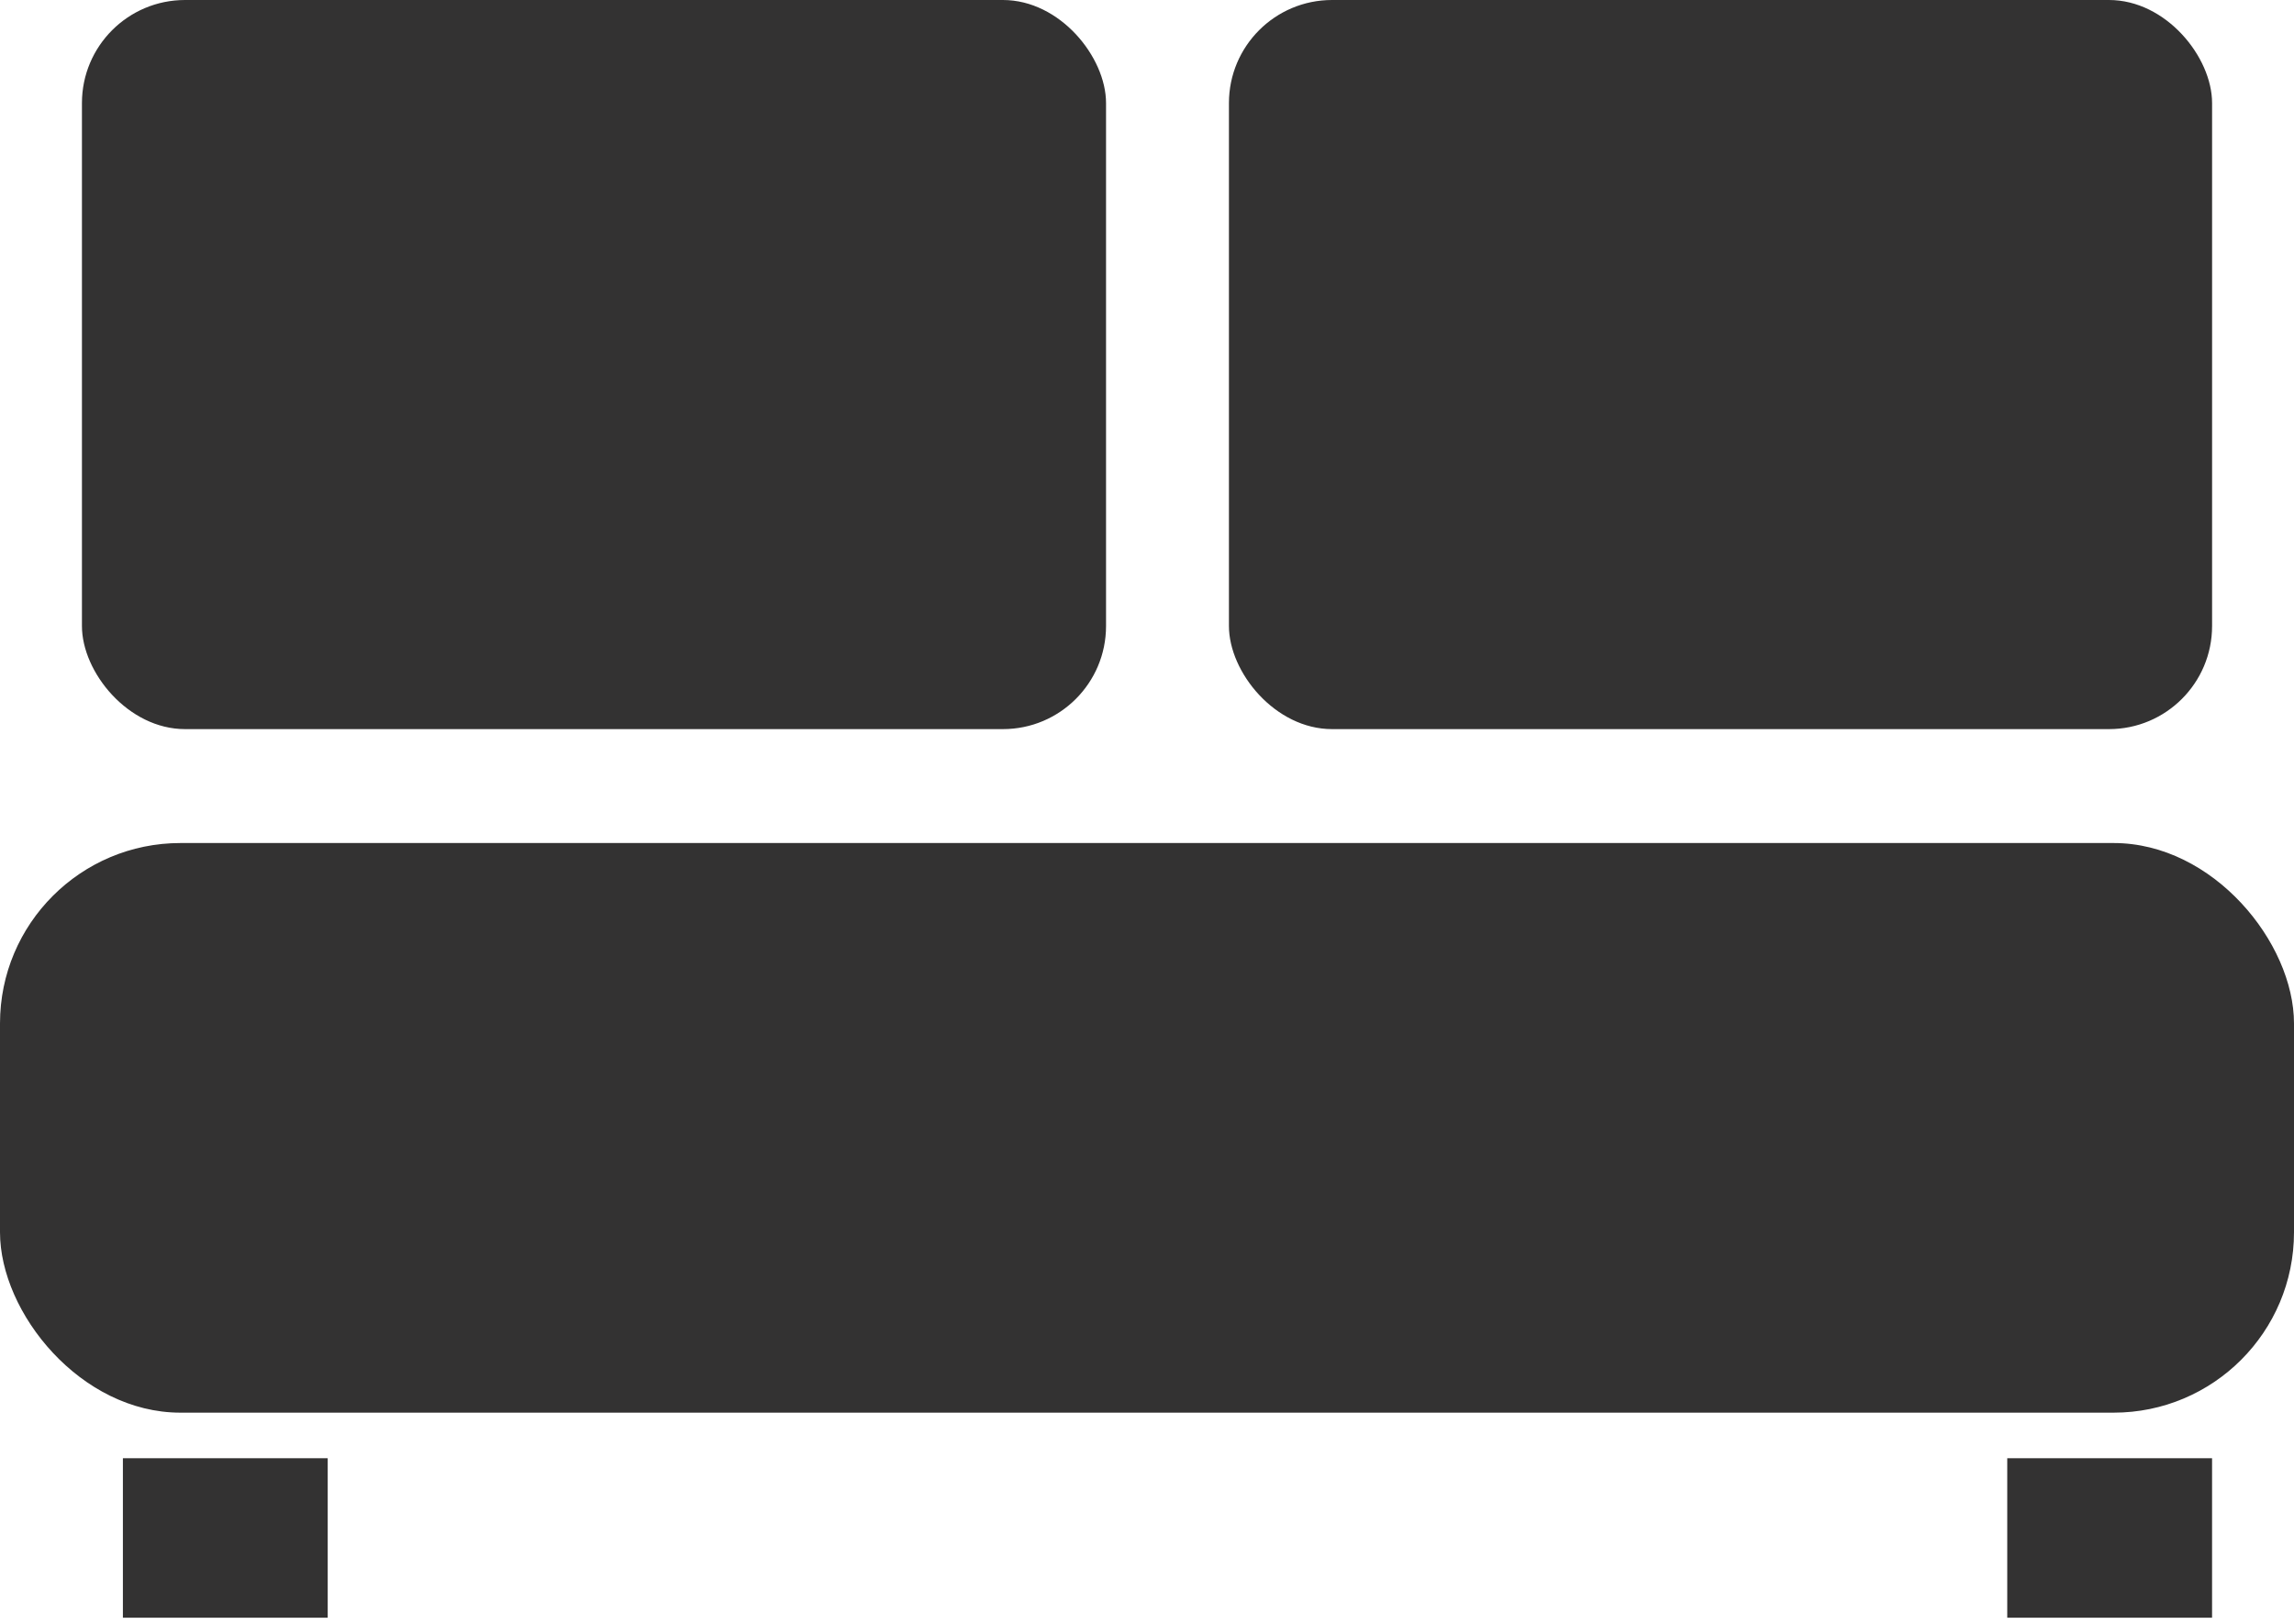 <svg width="89" height="63" viewBox="0 0 89 63" fill="none" xmlns="http://www.w3.org/2000/svg">
<rect y="32.71" width="89" height="22.102" rx="7" fill="#333232"/>
<rect x="3.179" width="39.732" height="28.29" rx="4" fill="#333232"/>
<rect x="47.679" width="38.143" height="28.29" rx="4" fill="#333232"/>
<rect x="4.768" y="56.58" width="7.946" height="6.188" fill="#333232"/>
<rect x="77.875" y="56.58" width="7.946" height="6.188" fill="#333232"/>
</svg>
